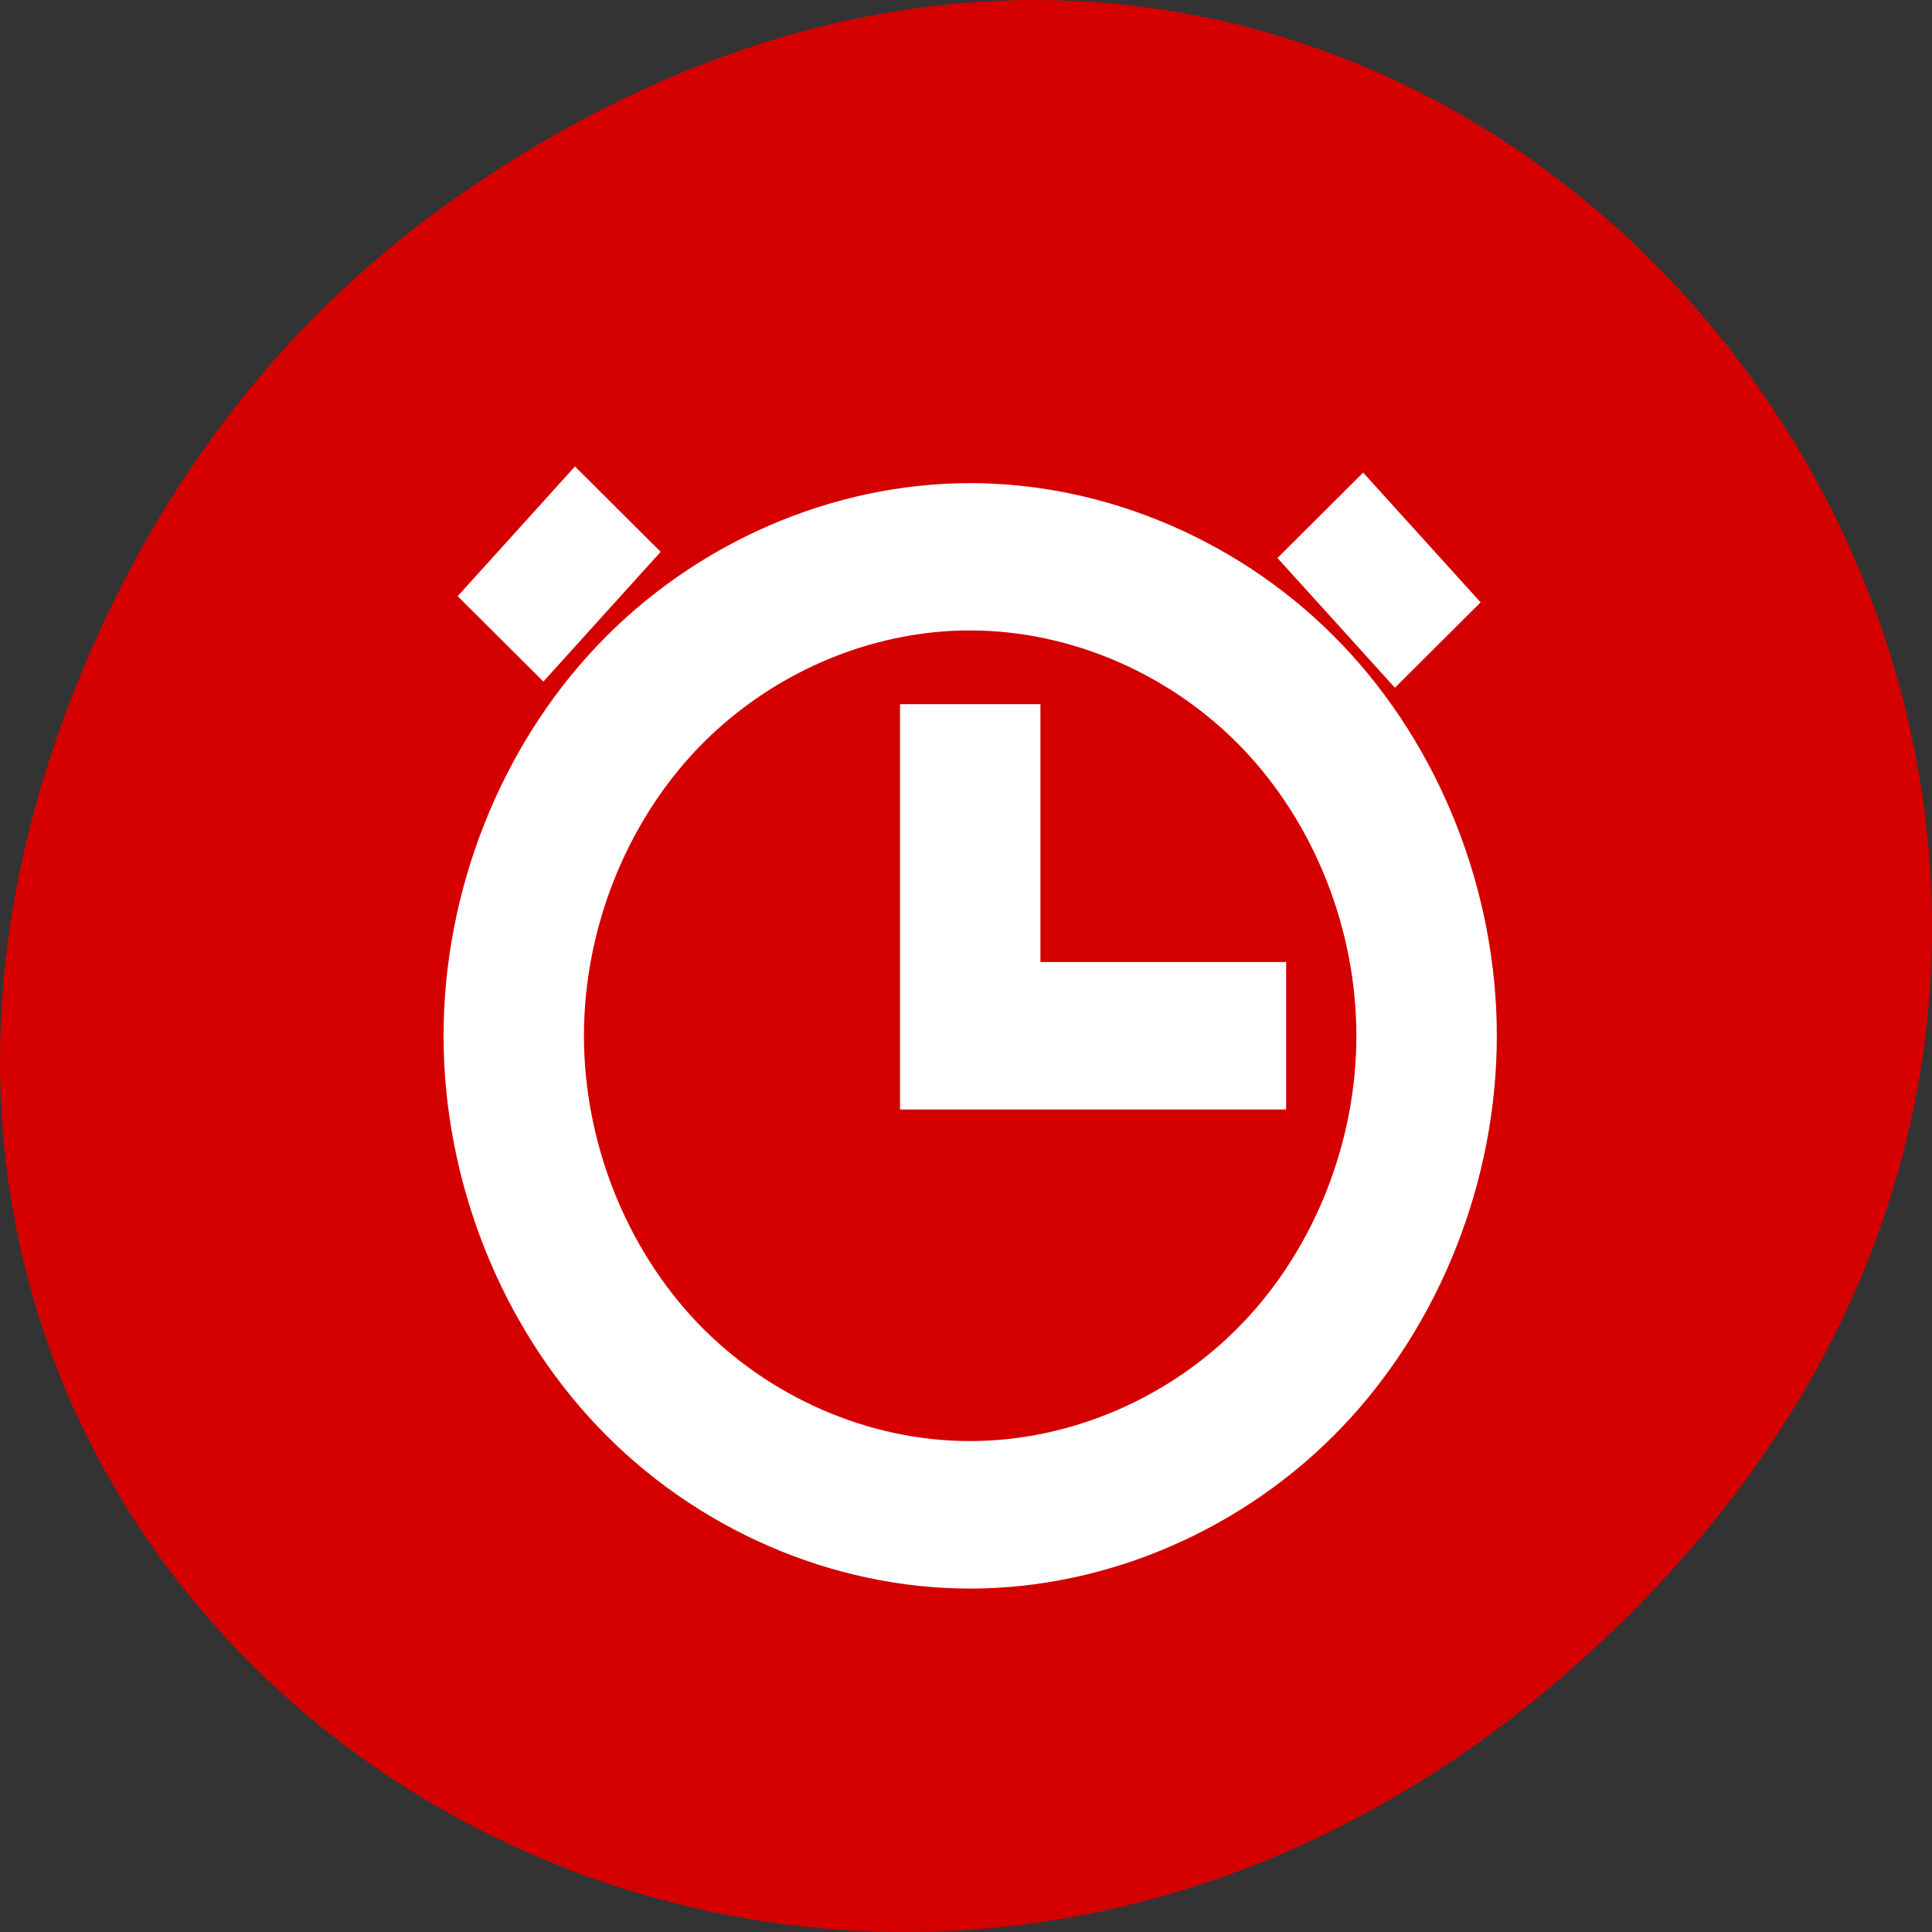 <svg xmlns="http://www.w3.org/2000/svg" viewBox="0 0 48 48"><rect x="0" y="0" width="48" height="48" fill="#333333" stroke="none"/><path d="m 11.281 4.945 c 24.551 -17.258 49.426 14.617 29.422 34.949 c -18.848 19.156 -48.129 1.398 -38.973 -22.441 c 1.906 -4.973 5.043 -9.34 9.551 -12.508" style="fill:#d40000"/><g style="fill:#fff;fill-rule:evenodd"><path d="m 24.098 12.004 c -3.422 0 -6.828 1.48 -9.246 4.023 c -2.422 2.539 -3.832 6.113 -3.832 9.707 c 0 3.598 1.41 7.168 3.832 9.711 c 2.418 2.543 5.82 4.023 9.246 4.023 c 3.426 0 6.832 -1.48 9.254 -4.023 c 2.426 -2.543 3.836 -6.113 3.836 -9.711 c 0 -3.594 -1.41 -7.168 -3.836 -9.711 c -2.422 -2.543 -5.828 -4.02 -9.254 -4.02 m 0 3.66 c 2.512 0 5.012 1.086 6.789 2.949 c 1.777 1.863 2.812 4.484 2.812 7.121 c 0 2.637 -1.035 5.258 -2.812 7.121 c -1.777 1.867 -4.277 2.949 -6.789 2.949 c -2.512 0 -5.004 -1.086 -6.781 -2.949 c -1.773 -1.863 -2.809 -4.484 -2.809 -7.121 c 0 -2.637 1.035 -5.254 2.809 -7.121 c 1.777 -1.863 4.27 -2.949 6.781 -2.949 m -1.738 1.832 v 10.07 h 9.594 v -3.664 h -6.105 v -6.406"/><path d="m 11.371 14.812 l 2.914 -3.223 l 2.129 2.121 l -2.914 3.223"/><path d="m 36.785 14.965 l -2.918 -3.223 l -2.129 2.121 l 2.918 3.223"/></g></svg>